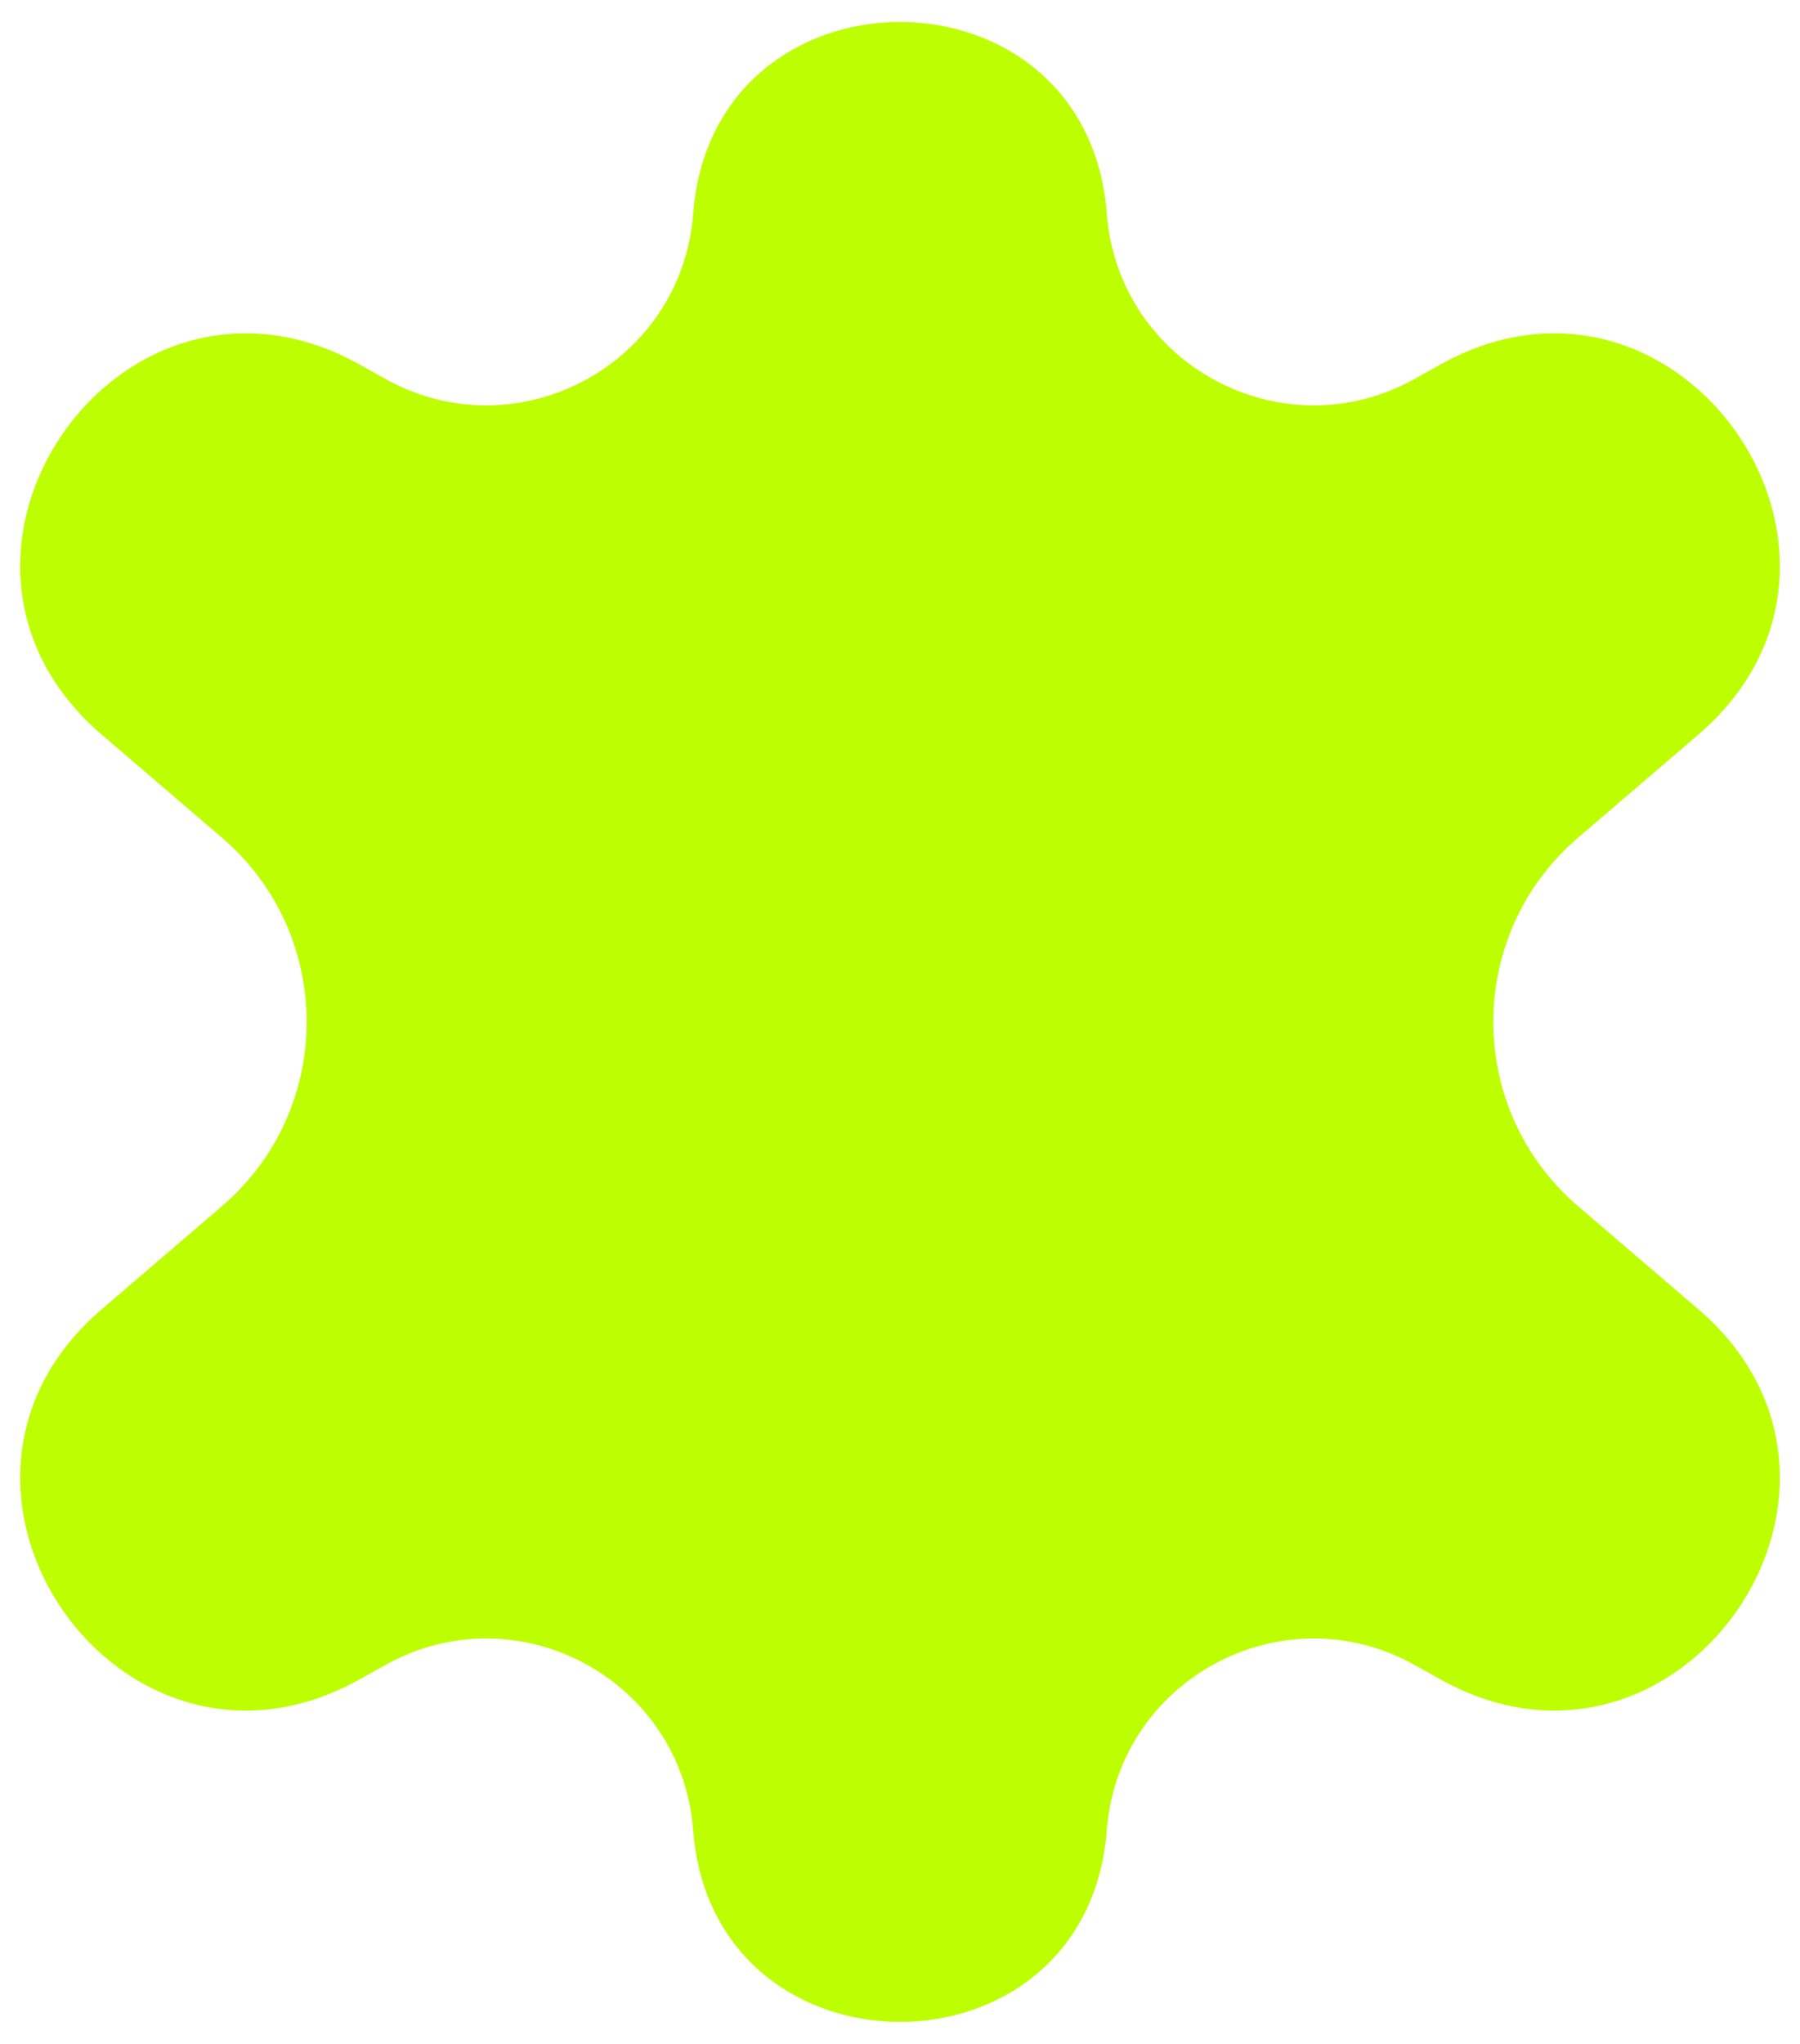 <svg width="37" height="42" viewBox="0 0 37 42" fill="none" xmlns="http://www.w3.org/2000/svg">
<g style="mix-blend-mode:difference">
<path d="M14.249 4.389C14.652 -0.861 22.348 -0.861 22.751 4.389C22.989 7.489 26.358 9.3 29.075 7.788L29.613 7.488C34.522 4.757 39.175 11.441 34.91 15.096L32.438 17.214C30.116 19.204 30.116 22.796 32.438 24.786L34.91 26.904C39.175 30.559 34.522 37.243 29.613 34.512L29.075 34.212C26.358 32.7 22.989 34.511 22.751 37.611C22.348 42.861 14.652 42.861 14.249 37.611C14.011 34.511 10.642 32.7 7.925 34.212L7.387 34.512C2.479 37.243 -2.175 30.559 2.091 26.904L4.562 24.786C6.884 22.796 6.884 19.204 4.562 17.214L2.091 15.096C-2.175 11.441 2.478 4.757 7.387 7.488L7.925 7.788C10.642 9.3 14.011 7.489 14.249 4.389Z" fill="#BDFF00"/>
</g>
</svg>
